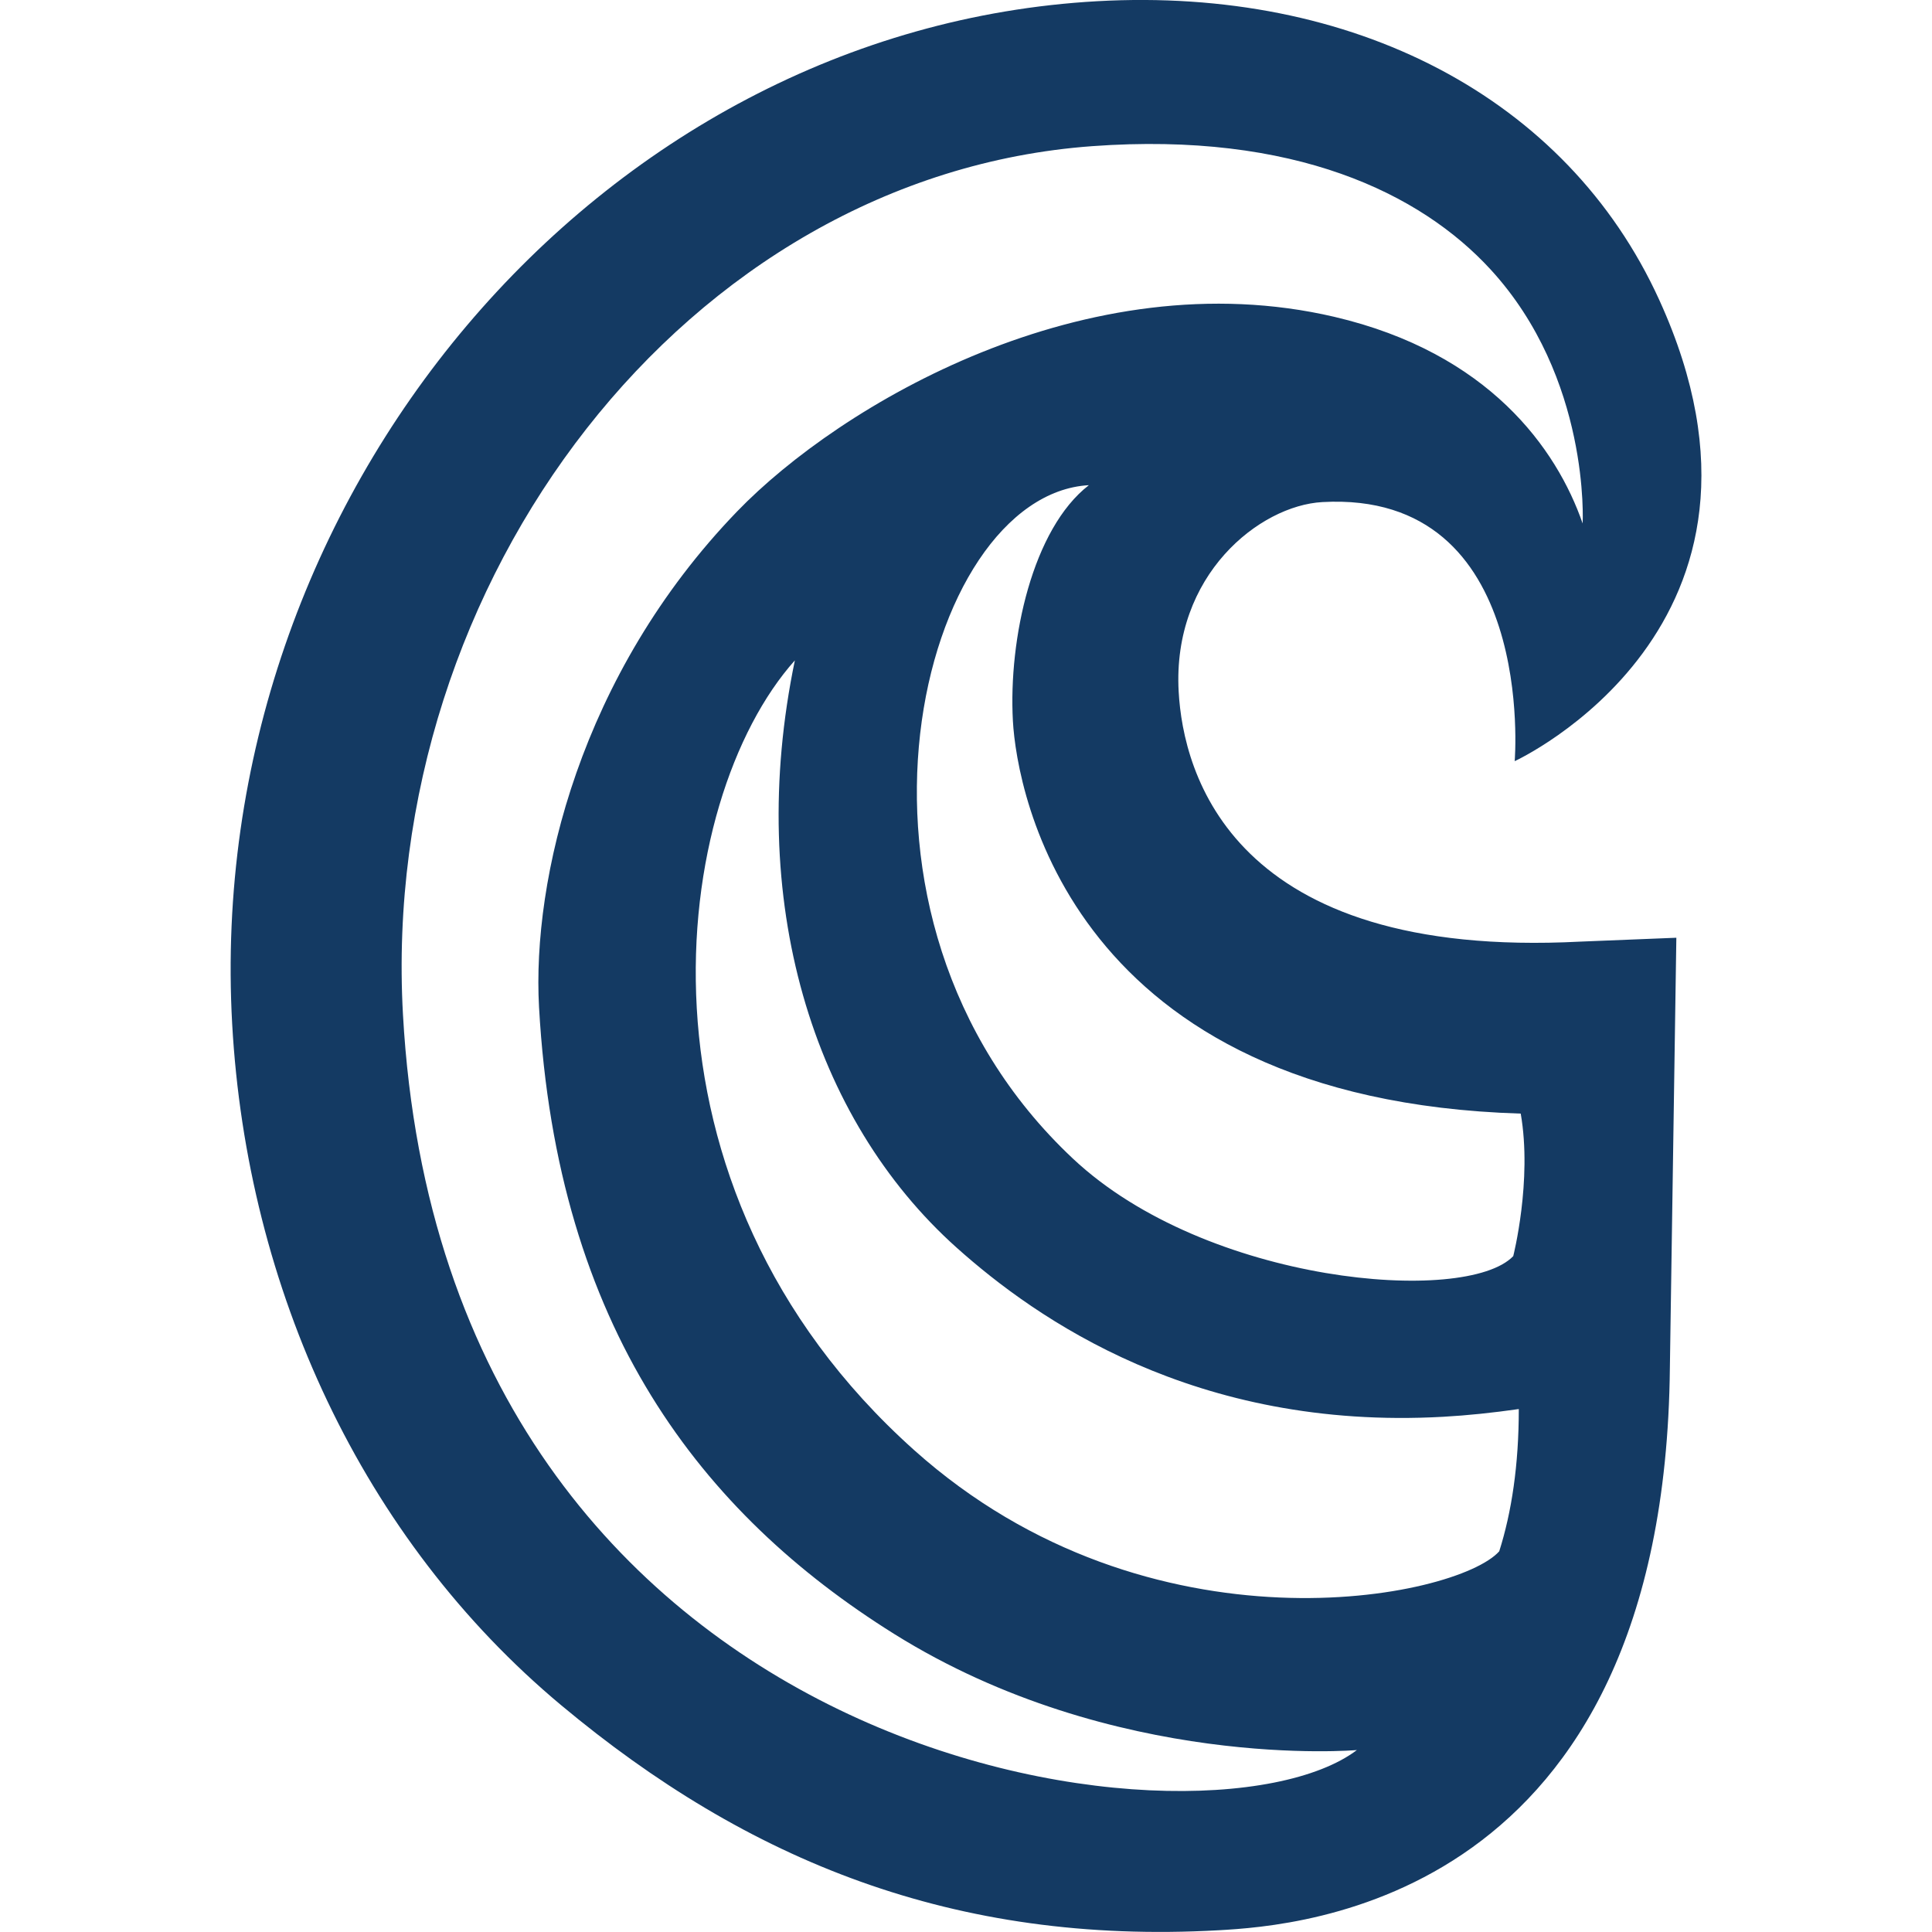 <?xml version="1.0" encoding="utf-8"?>
<!-- Generator: Adobe Illustrator 16.0.0, SVG Export Plug-In . SVG Version: 6.00 Build 0)  -->
<!DOCTYPE svg PUBLIC "-//W3C//DTD SVG 1.1//EN" "http://www.w3.org/Graphics/SVG/1.1/DTD/svg11.dtd">
<svg version="1.1" id="Layer_1" xmlns="http://www.w3.org/2000/svg" xmlns:xlink="http://www.w3.org/1999/xlink" x="0px" y="0px"
	 width="40px" height="40px" viewBox="5 5 40 40" enable-background="new 5 5 40 40" xml:space="preserve">
<g>
	<path fill="#143A63" d="M39.352,11.207c-1.918-4.205-6.354-6.477-11.635-6.182C17.401,5.601,9.199,15.298,9.807,26.201
		c0.305,5.469,2.685,10.659,6.812,14.104c3.86,3.222,8.133,4.965,13.61,4.659c1.662-0.094,9.23-0.598,9.344-11.645l0.134-8.904
		l-1.984,0.08c-7.229,0.375-8.227-3.494-8.32-5.176c-0.135-2.413,1.674-3.852,2.975-3.924c4.449-0.249,3.982,5.364,3.982,5.364
		S42.438,17.97,39.352,11.207z M36.04,37.118c-0.871,0.976-7.229,2.272-12.109-2.091c-6.136-5.487-5.053-13.47-2.474-16.355
		c-1.029,4.948,0.361,9.488,3.352,12.162c1.646,1.472,4.933,3.786,10.07,3.499c0.503-0.028,1.026-0.083,1.566-0.16
		C36.445,35.336,36.296,36.311,36.04,37.118z M36.485,28.056c0.242,1.388-0.155,2.951-0.155,2.951
		c-0.979,1.02-6.344,0.582-9.114-2.017c-5.403-5.065-3.147-13.751,0.328-13.945c-1.167,0.902-1.667,3.183-1.573,4.883
		C26.053,21.397,27.171,27.771,36.485,28.056z M32.627,11.56c-5.137-1.201-10.238,1.825-12.365,4.028
		C17,18.966,16.014,23.226,16.16,25.849c0.371,6.641,3.37,10.489,7.351,12.979c4.556,2.847,9.582,2.405,9.582,2.405
		c-3.16,2.392-18.877,0.44-19.75-15.228c-0.501-8.988,5.88-17.367,14.271-17.979c4.186-0.305,6.8,0.98,8.243,2.549
		c2.072,2.252,1.91,5.263,1.91,5.263C37.228,14.284,35.817,12.306,32.627,11.56z"/>
</g>
</svg>

